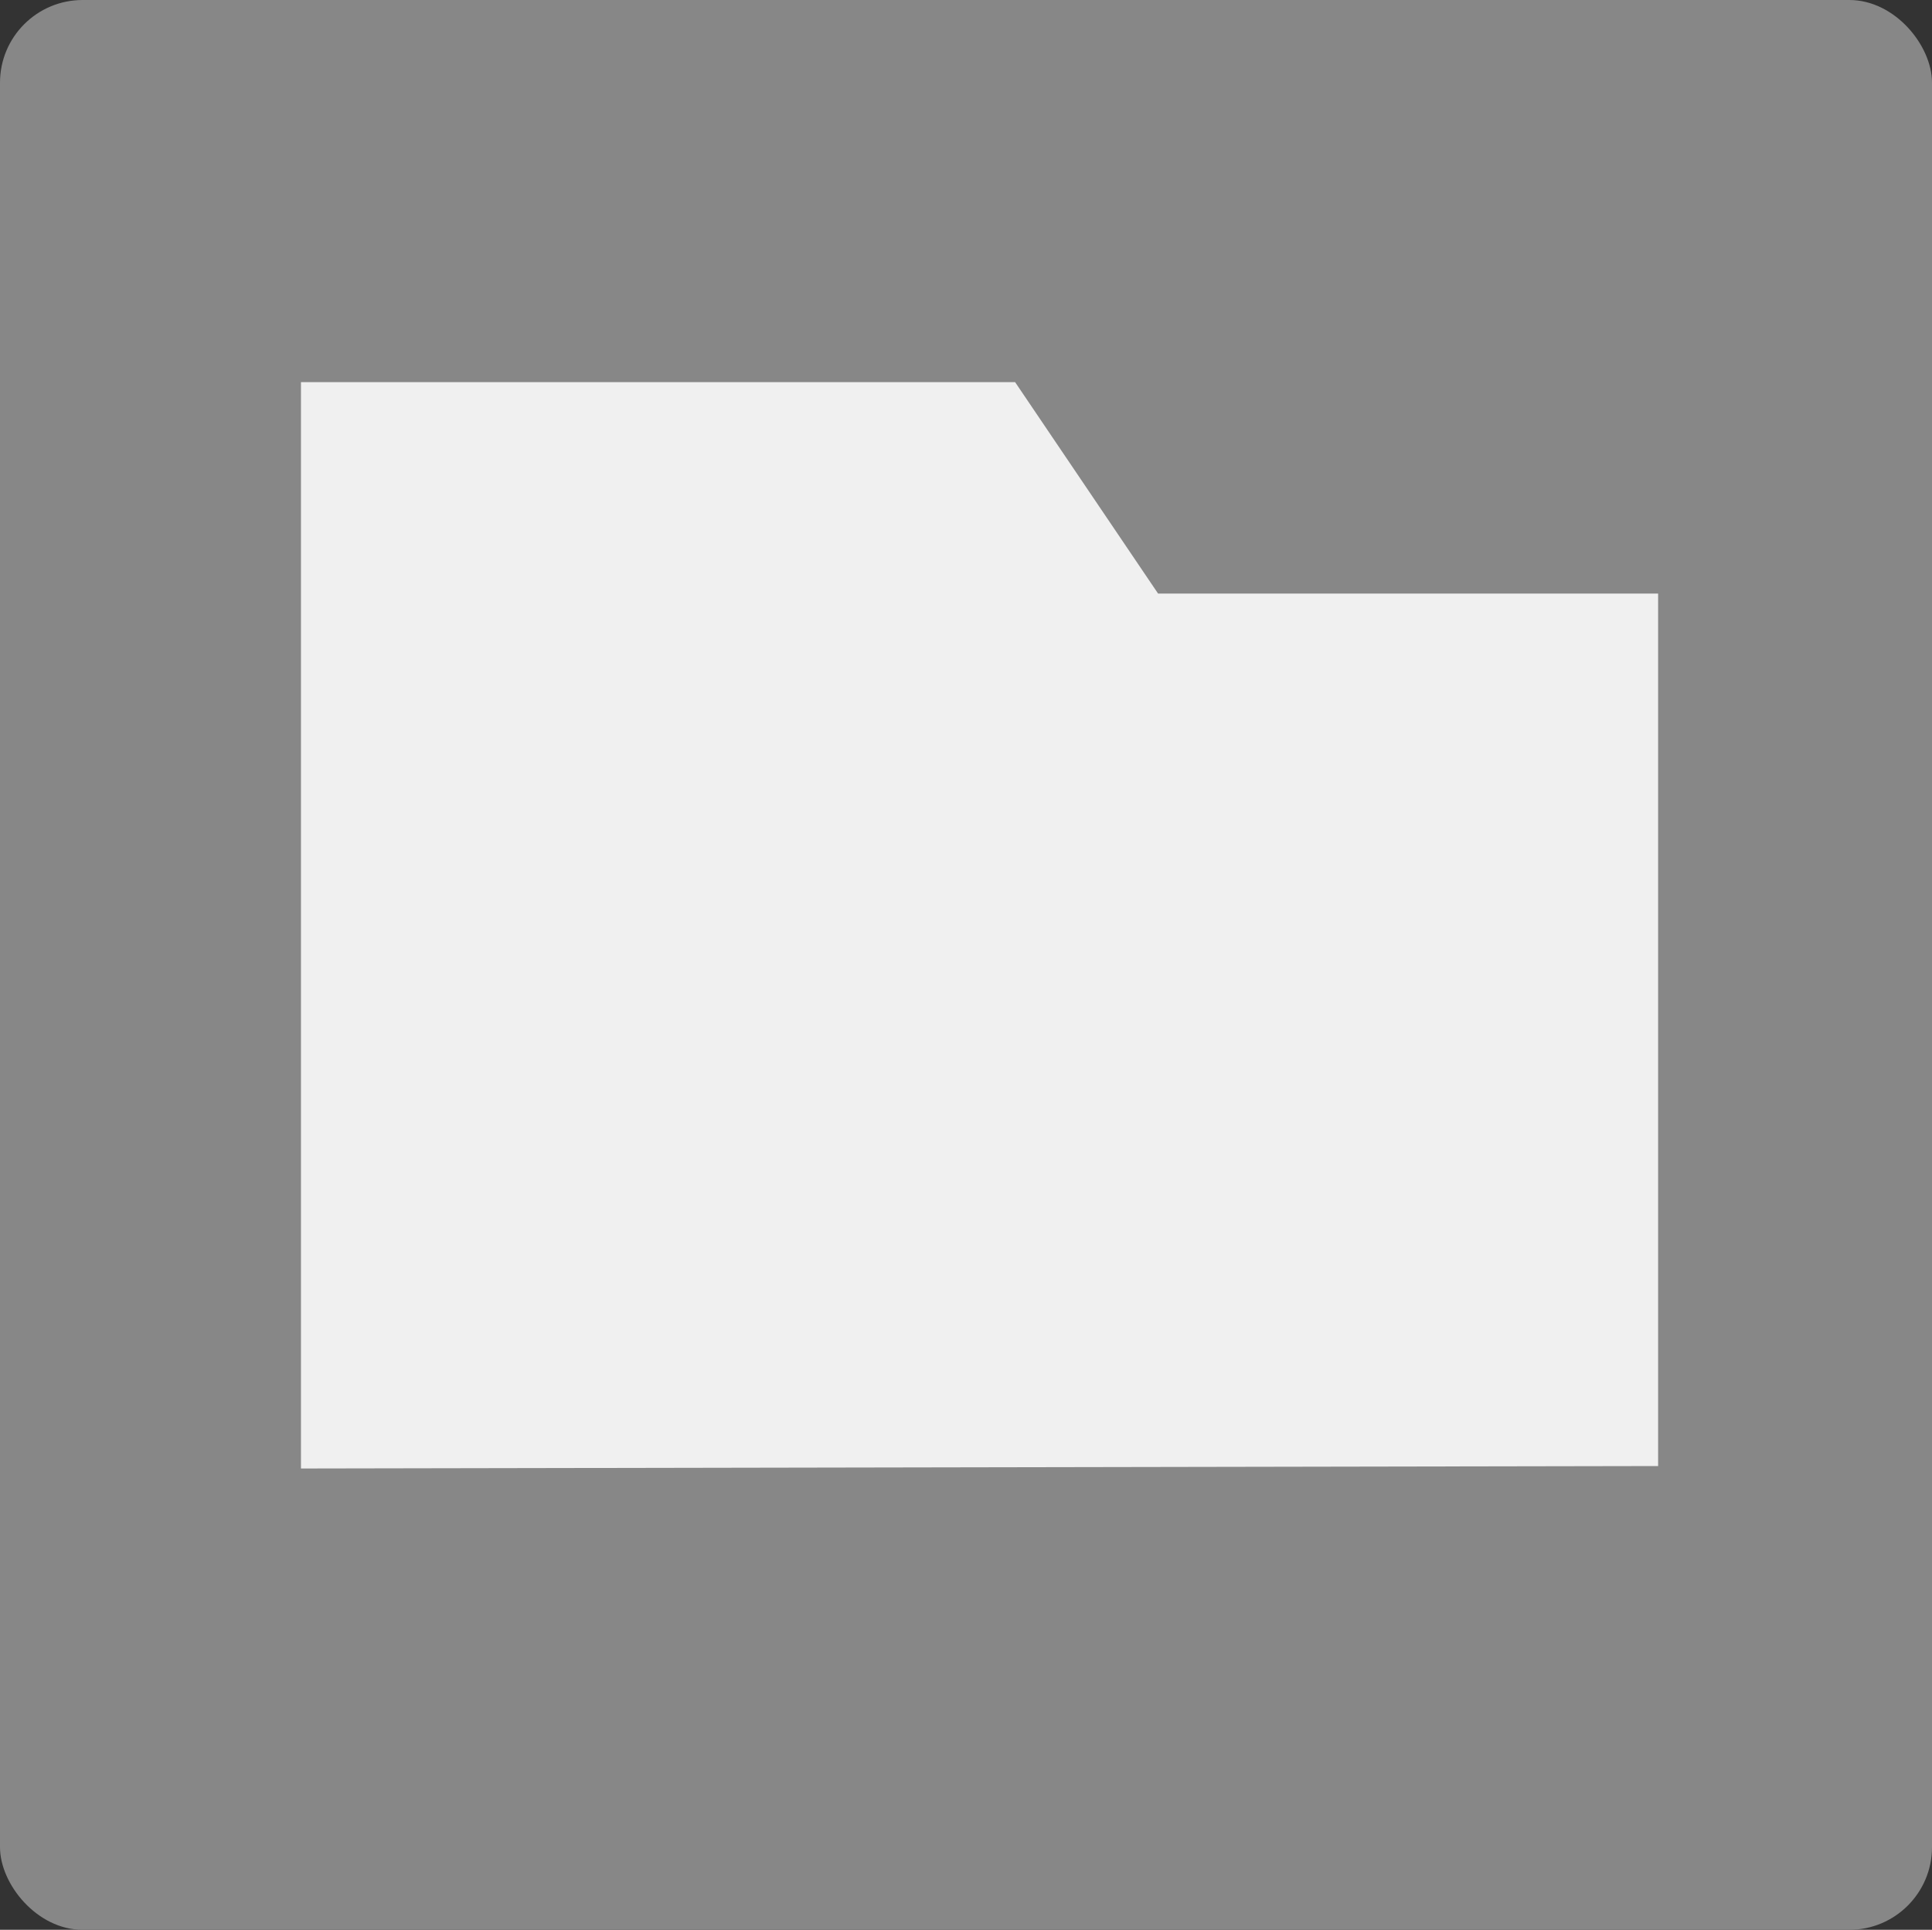 <?xml version="1.0" encoding="UTF-8" standalone="no"?>
<svg
   viewBox="0 0 11.054 11.044"
   height="11.044"
   width="11.054"
   id="svg866"
   version="1.1"
   sodipodi:docname="open_tree_view.svg"
   inkscape:version="1.3.1 (91b66b0783, 2023-11-16)"
   inkscape:export-filename="OpenDirectory.png"
   inkscape:export-xdpi="500"
   inkscape:export-ydpi="500"
   xmlns:inkscape="http://www.inkscape.org/namespaces/inkscape"
   xmlns:sodipodi="http://sodipodi.sourceforge.net/DTD/sodipodi-0.dtd"
   xmlns="http://www.w3.org/2000/svg"
   xmlns:svg="http://www.w3.org/2000/svg"
   xmlns:rdf="http://www.w3.org/1999/02/22-rdf-syntax-ns#"
   xmlns:cc="http://creativecommons.org/ns#"
   xmlns:dc="http://purl.org/dc/elements/1.1/">
  <rect x="0" y="0" width="11.054" height="11.044" fill="#333333" stroke="none"/>
  <sodipodi:namedview
     pagecolor="#ffffff"
     bordercolor="#666666"
     borderopacity="1"
     objecttolerance="10"
     gridtolerance="10"
     guidetolerance="10"
     inkscape:pageopacity="0"
     inkscape:pageshadow="2"
     inkscape:window-width="1920"
     inkscape:window-height="991"
     id="namedview8"
     showgrid="true"
     inkscape:zoom="46.908429"
     inkscape:cx="4.913829"
     inkscape:cy="6.38478"
     inkscape:window-x="-9"
     inkscape:window-y="-9"
     inkscape:window-maximized="1"
     inkscape:current-layer="svg866"
     inkscape:showpageshadow="2"
     inkscape:pagecheckerboard="0"
     inkscape:deskcolor="#d1d1d1">
    <inkscape:grid
       type="xygrid"
       id="grid10"
       originx="45.973"
       originy="-42.039"
       spacingy="1"
       spacingx="1"
       units="px"
       visible="true" />
  </sodipodi:namedview>
  <defs
     id="defs870">
    <linearGradient
       id="linearGradient2275"
       inkscape:swatch="solid">
      <stop
         id="stop2273"
         offset="0"
         style="stop-color:#e67850;stop-opacity:1;" />
    </linearGradient>
  </defs>
  <rect
     style="fill:#878787;fill-opacity:1;stroke:#c8c8c8;stroke-width:0;stroke-miterlimit:4;stroke-dasharray:none;stroke-opacity:1"
     id="rect819"
     width="11.054"
     height="11.044"
     x="0"
     y="0"
     ry="0.473"
     inkscape:export-xdpi="500"
     inkscape:export-ydpi="500" />
  <path
     inkscape:connector-curvature="0"
     id="path821-1-7"
     d="M 5.808,2.187 6.626,3.397 h 2.861 v 4.993 l -7.765,0.014 v -6.217 z"
     style="fill:#f0f0f0;fill-opacity:1;stroke:#464646;stroke-width:0;stroke-linecap:butt;stroke-linejoin:miter;stroke-miterlimit:4;stroke-dasharray:none;stroke-opacity:0.745" />
</svg>
